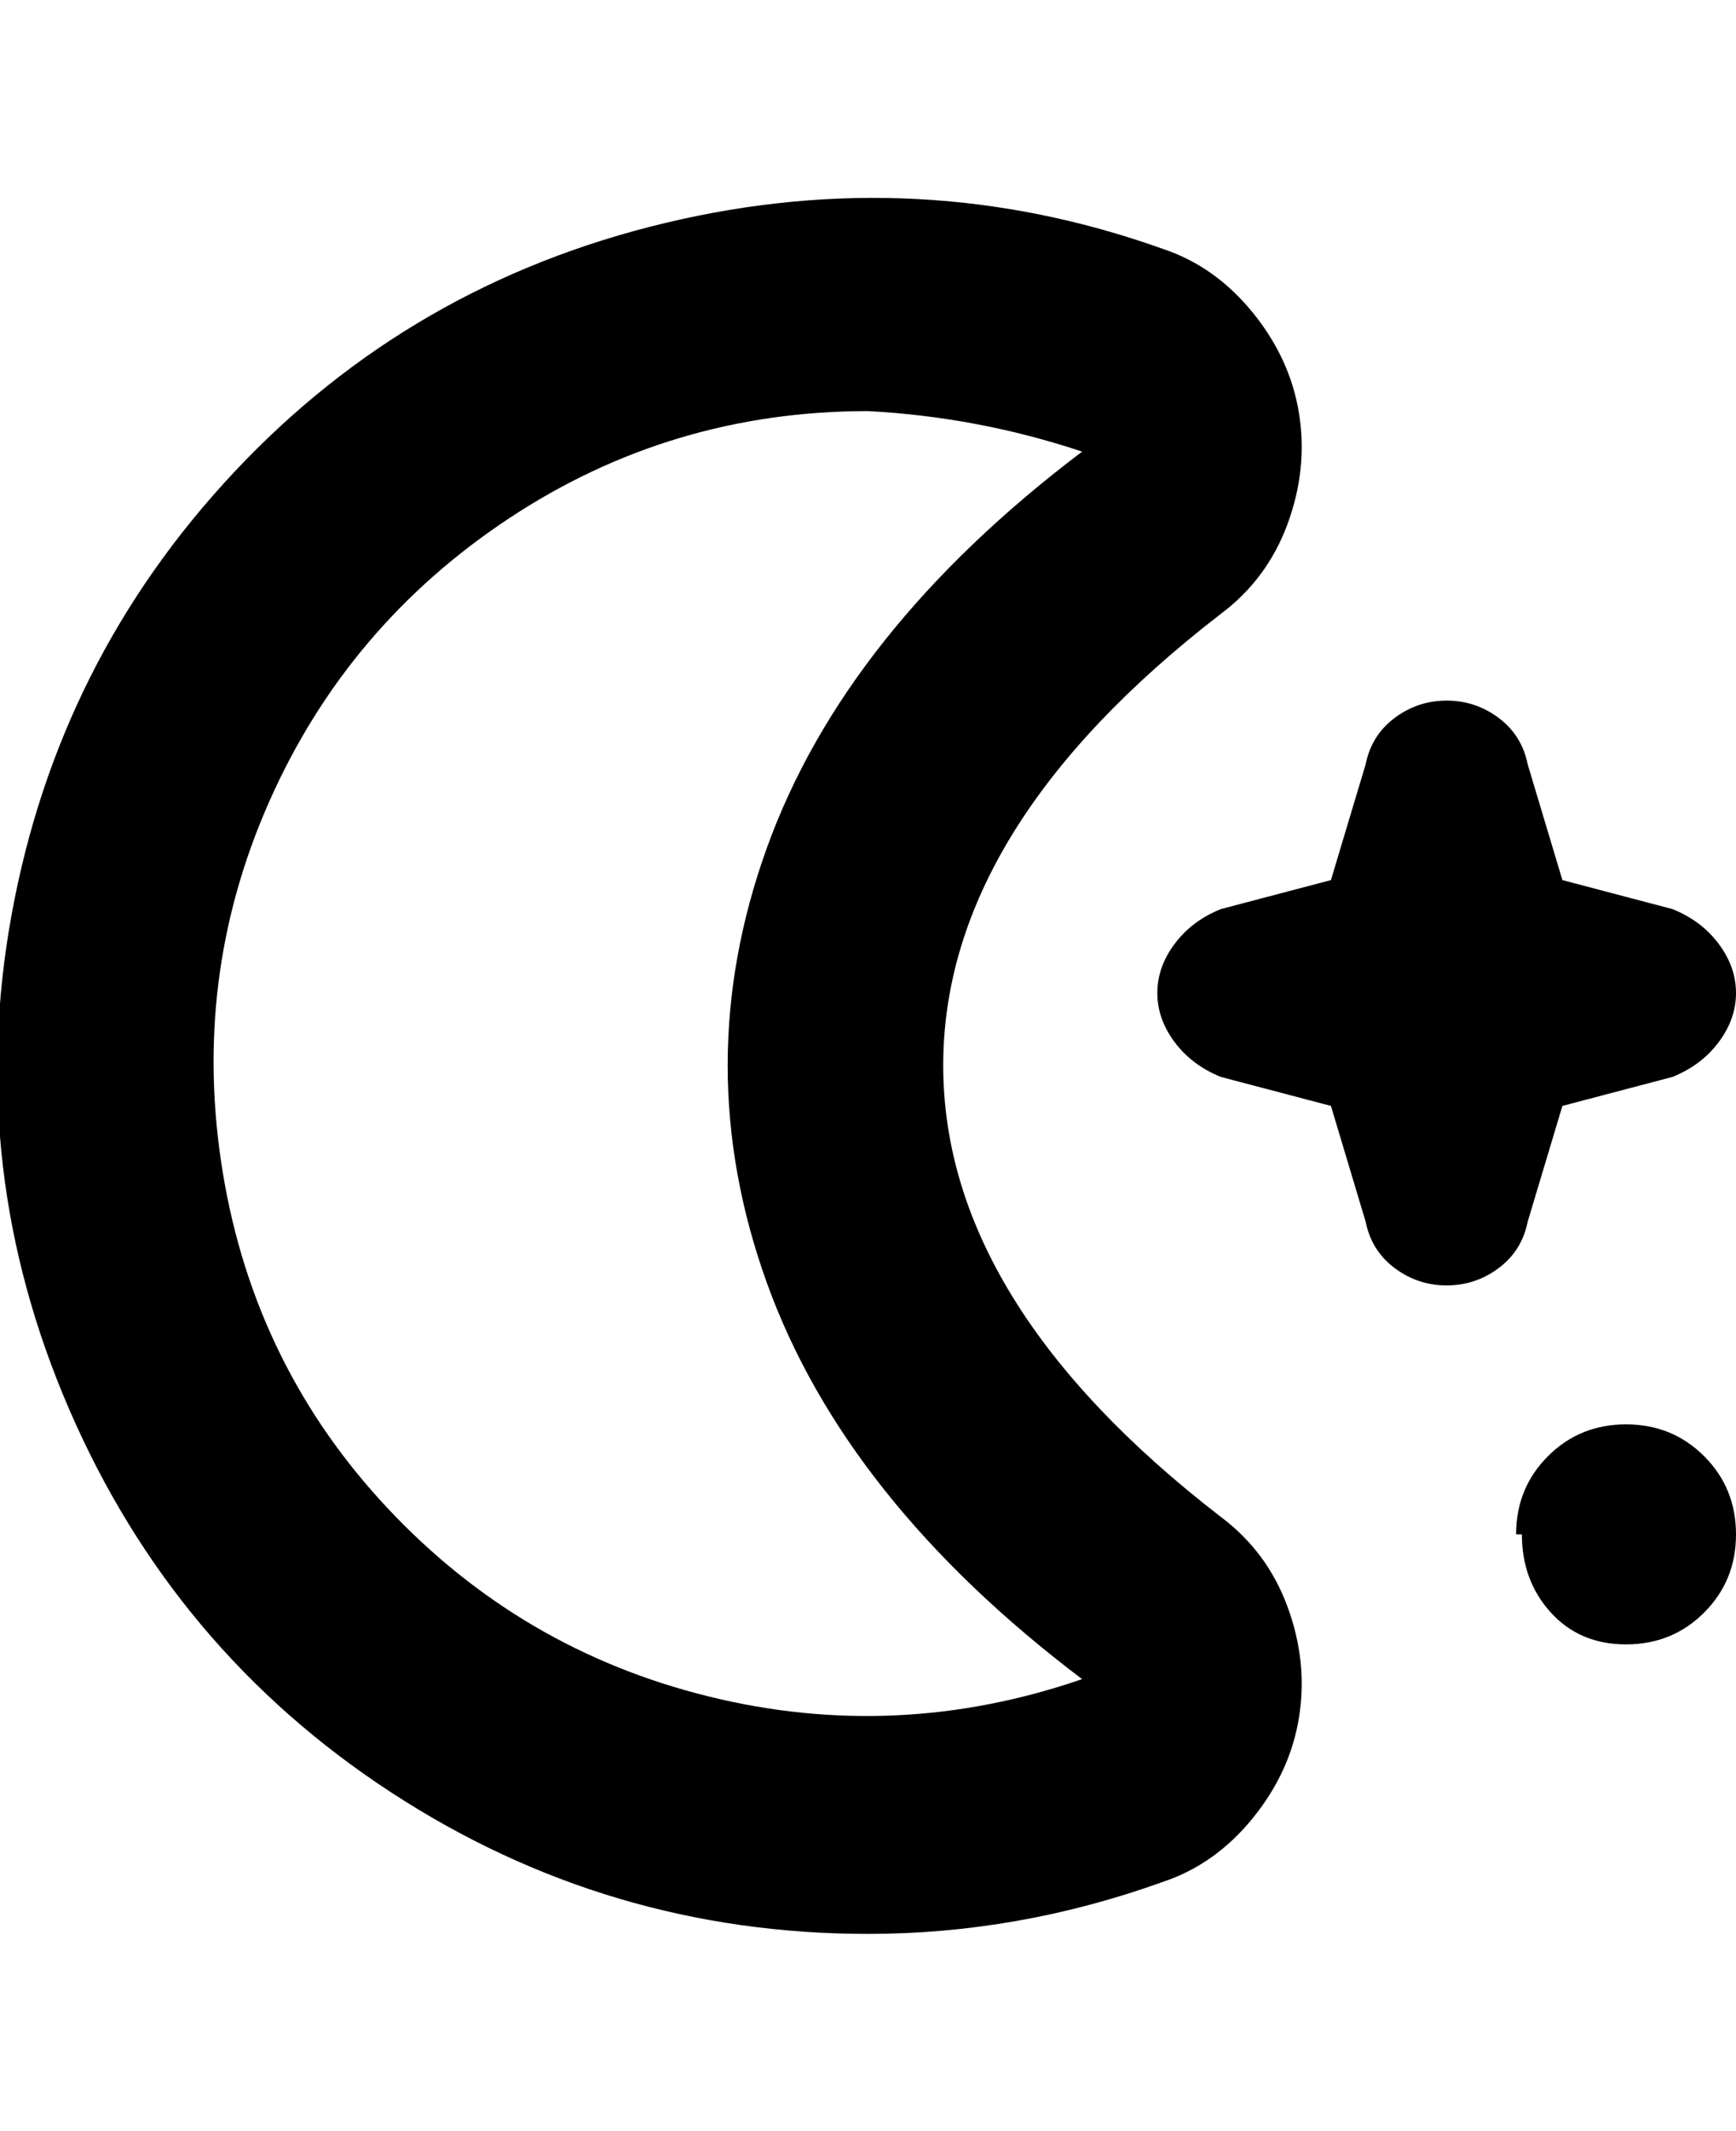<svg viewBox="0 0 300 368" xmlns="http://www.w3.org/2000/svg"><path d="M150 334q-45 0-82.5-24.5t-55.5-66Q-6 202 2 158t38.5-76.5Q71 49 115 38.5t86 4.5q9 3 15.5 11t8 17.5q1.5 9.5-2 19T211 106q-48 37-48 78t48 78q8 6 11.5 15.5t2 19q-1.5 9.5-8 17.5T201 325q-25 9-51 9zm0-263q-34 0-62 18.5t-41.5 49q-13.5 30.5-8 64t28.5 58Q90 285 122.5 293t64.5-3q-41-31-54.5-68.5t0-75Q146 109 187 78q-18-6-37-7zm61 115l19 5 6 20q1 5 5 8t9 3q5 0 9-3t5-8l6-20 19-5q5-2 8-6t3-8.5q0-4.5-3-8.5t-8-6l-19-5-6-20q-1-5-5-8t-9-3q-5 0-9 3t-5 8l-6 20-19 5q-5 2-8 6t-3 8.5q0 4.5 3 8.5t8 6zm52 79q0 8 5 13.5t13 5.5q8 0 13.5-5.5T300 265q0-8-5.5-13.5T281 246q-8 0-13.5 5.5T262 265h1z"/></svg>